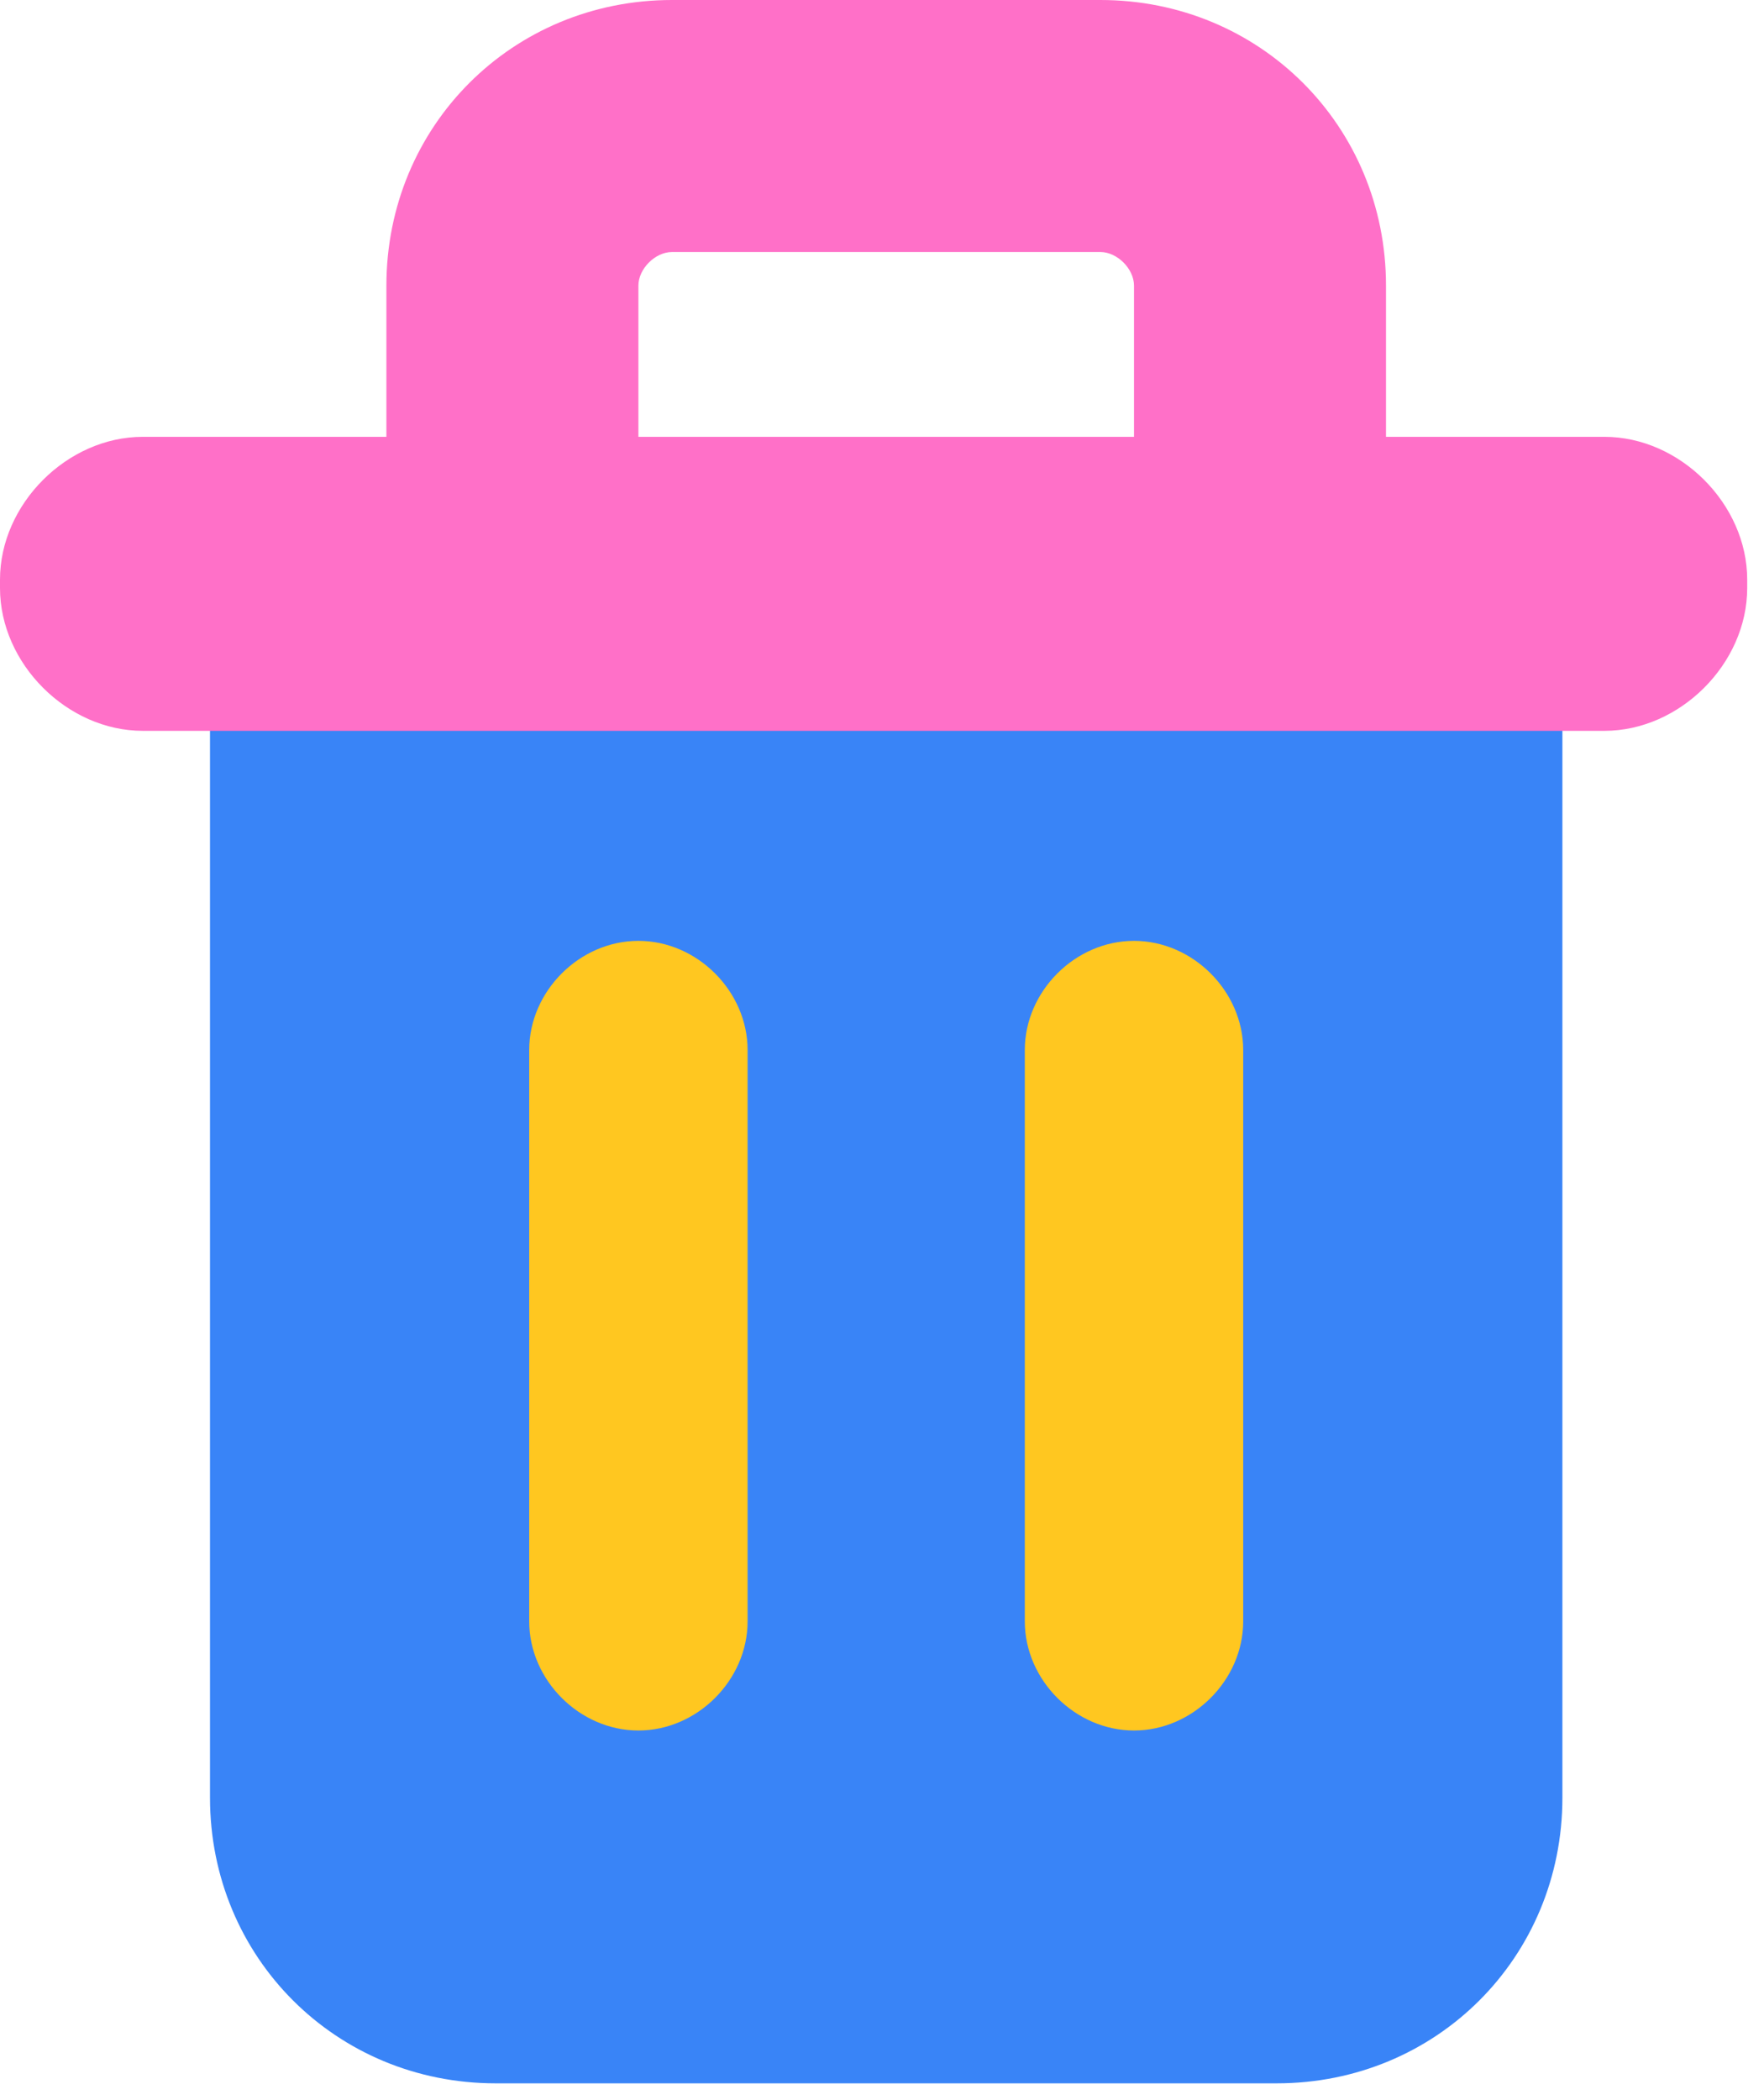 <svg width="21" height="25" viewBox="0 0 21 25" fill="none" xmlns="http://www.w3.org/2000/svg">
<path d="M15.2 24.8H5.9C4 24.8 2.5 23.3 2.5 21.4V8.3H18.6V21.4C18.6 23.3 17.1 24.8 15.2 24.8Z" fill="#3984F7"/>
<path d="M19.1 8.7H1.7C0.8 8.7 0 7.9 0 7V6.9C0 6 0.8 5.2 1.7 5.2H19.1C20 5.2 20.8 6 20.8 6.9V7C20.8 7.9 20 8.7 19.1 8.7Z" fill="#FF70C8"/>
<path d="M15 8C14.2 8 13.5 7.3 13.5 6.5V3.4C13.5 3.2 13.3 3 13.1 3H8C7.8 3 7.6 3.2 7.6 3.4V6.5C7.6 7.3 6.9 8 6.1 8C5.3 8 4.6 7.3 4.6 6.5V3.4C4.6 1.5 6.1 0 8 0H13.1C15 0 16.5 1.5 16.5 3.4V6.5C16.5 7.4 15.8 8 15 8Z" fill="#FF70C8"/>
<path d="M7.6 20.6C6.9 20.6 6.3 20 6.3 19.3V12.5C6.3 11.8 6.9 11.2 7.6 11.2C8.3 11.2 8.9 11.8 8.9 12.5V19.3C8.9 20 8.3 20.6 7.6 20.6Z" fill="#FFC720"/>
<path d="M13.5 20.6C12.8 20.6 12.2 20 12.2 19.3V12.5C12.2 11.8 12.8 11.2 13.5 11.2C14.2 11.2 14.8 11.8 14.8 12.5V19.3C14.8 20 14.2 20.6 13.5 20.6Z" fill="#FFC720"/>
</svg>
